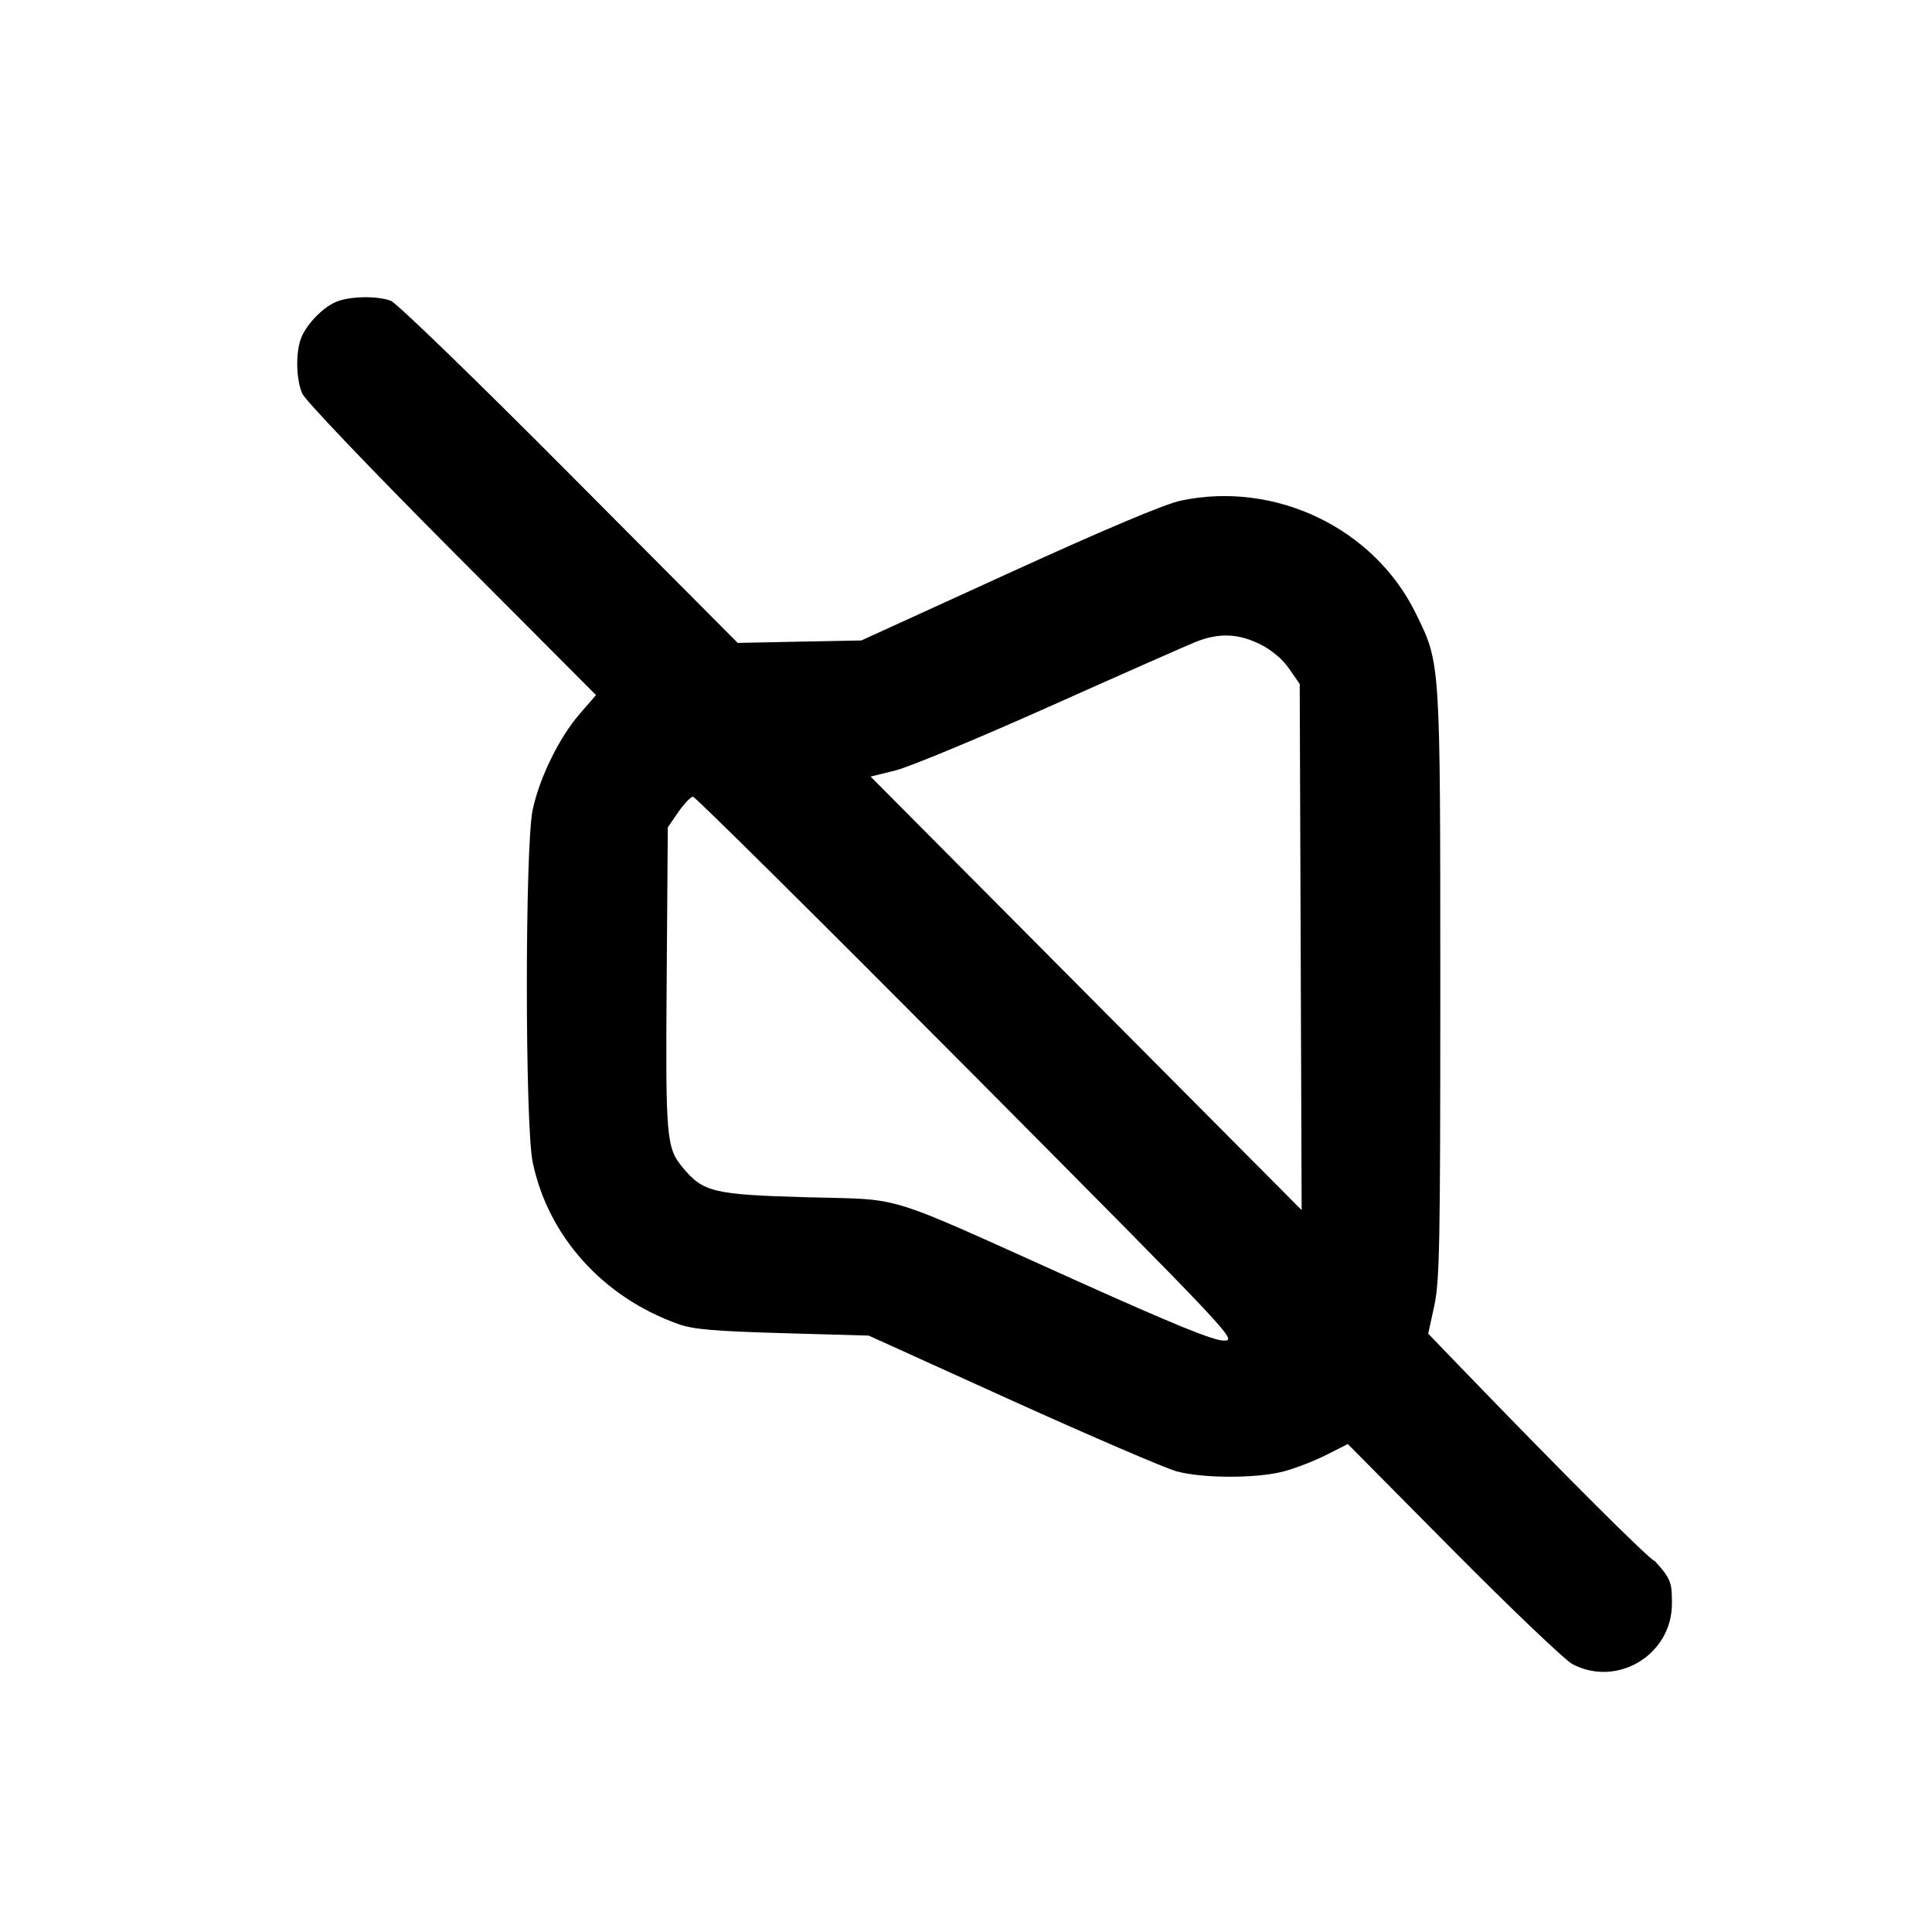 <svg width="26" height="26" viewBox="0 0 26 26" fill="none" xmlns="http://www.w3.org/2000/svg">
<path fill-rule="evenodd" clip-rule="evenodd" d="M4.514 4.066C4.331 4.149 4.119 4.372 4.05 4.556C3.977 4.75 3.985 5.107 4.067 5.296C4.105 5.385 4.991 6.314 6.078 7.405L8.021 9.354L7.804 9.604C7.526 9.924 7.259 10.468 7.168 10.901C7.064 11.396 7.064 15.143 7.169 15.642C7.377 16.64 8.117 17.461 9.135 17.821C9.329 17.89 9.621 17.915 10.536 17.941L11.691 17.974L13.623 18.85C14.687 19.331 15.682 19.759 15.835 19.801C16.195 19.898 16.921 19.897 17.282 19.8C17.438 19.758 17.694 19.658 17.852 19.578L18.138 19.433L19.559 20.867C20.341 21.655 21.063 22.344 21.163 22.396C21.769 22.713 22.503 22.265 22.5 21.579C22.499 21.318 22.5 21.256 22.27 21.008C22.216 21.008 21.079 19.874 19.682 18.427L19.22 17.948L19.302 17.573C19.374 17.239 19.383 16.755 19.383 13.255C19.382 8.869 19.386 8.934 19.054 8.256C18.491 7.105 17.159 6.467 15.887 6.738C15.675 6.783 14.86 7.127 13.576 7.713L11.592 8.619L10.76 8.635L9.928 8.652L7.663 6.376C6.418 5.124 5.337 4.076 5.26 4.048C5.071 3.977 4.692 3.986 4.514 4.066ZM16.96 8.671C17.116 8.749 17.262 8.873 17.35 9.001L17.491 9.205L17.504 12.745L17.517 16.285L14.616 13.368L11.716 10.451L12.052 10.368C12.236 10.322 13.171 9.934 14.128 9.506C15.085 9.078 15.968 8.688 16.09 8.639C16.403 8.514 16.665 8.524 16.96 8.671ZM13.018 14.381C16.634 18.02 16.654 18.041 16.467 18.041C16.329 18.041 15.785 17.819 14.452 17.219C11.827 16.038 12.191 16.15 10.855 16.112C9.604 16.077 9.465 16.044 9.191 15.716C8.966 15.447 8.956 15.329 8.972 13.165L8.987 11.134L9.129 10.928C9.207 10.814 9.296 10.722 9.326 10.722C9.356 10.722 11.017 12.369 13.018 14.381Z" fill="black"/>
</svg>
